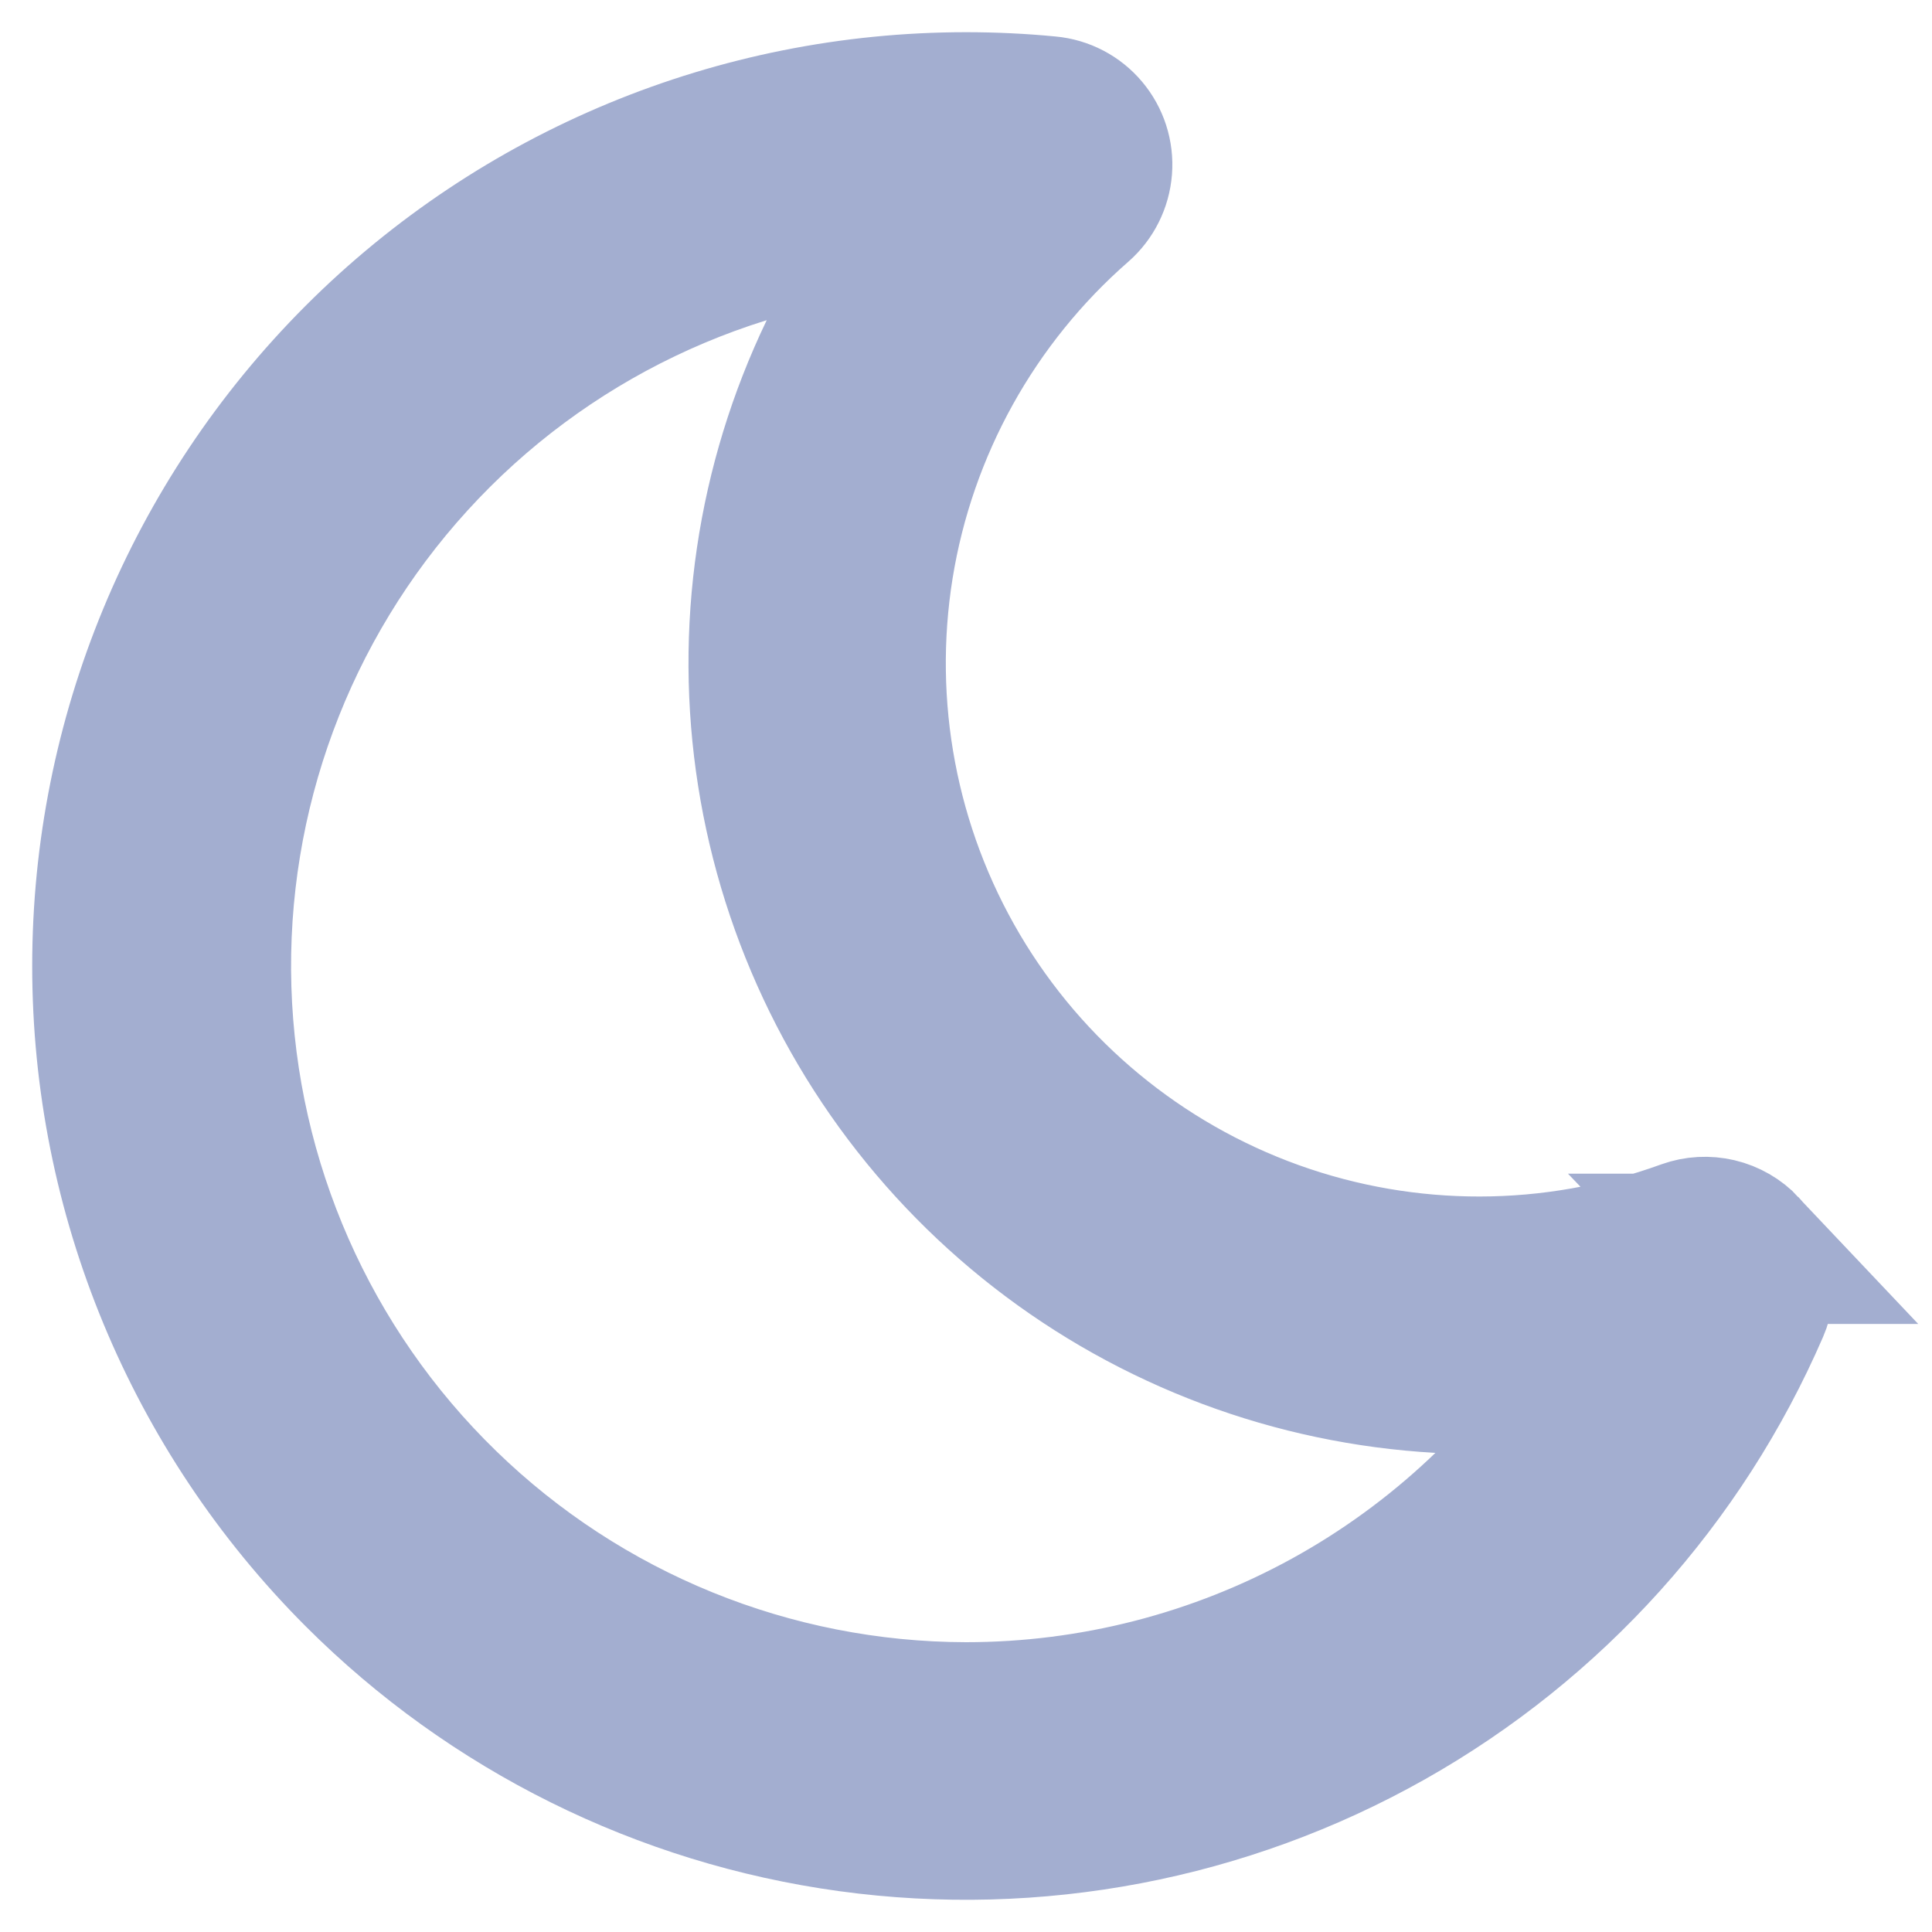<svg width="18" height="18" viewBox="0 0 18 18" fill="none" xmlns="http://www.w3.org/2000/svg">
<path d="M16.249 11.635C16.182 11.564 16.096 11.514 16 11.491C15.905 11.469 15.806 11.474 15.714 11.507C14.471 11.959 13.109 11.961 11.864 11.514C10.62 11.067 9.57 10.199 8.898 9.06C8.226 7.921 7.974 6.583 8.184 5.277C8.395 3.972 9.056 2.781 10.052 1.911C10.15 1.825 10.211 1.703 10.221 1.572C10.231 1.442 10.19 1.313 10.105 1.212C10.021 1.112 9.901 1.049 9.77 1.037C9.513 1.012 9.254 1 9 1C6.878 1 4.843 1.843 3.343 3.343C1.843 4.844 1 6.878 1 9C1 11.121 1.843 13.156 3.343 14.657C4.578 15.892 6.184 16.689 7.914 16.926C9.645 17.163 11.406 16.827 12.928 15.97C14.45 15.112 15.649 13.78 16.343 12.177C16.382 12.087 16.394 11.988 16.377 11.892C16.36 11.796 16.316 11.706 16.248 11.635L16.249 11.635ZM9 16C7.182 15.997 5.437 15.287 4.134 14.02C2.83 12.753 2.071 11.029 2.015 9.212C1.96 7.395 2.614 5.628 3.838 4.285C5.062 2.941 6.761 2.127 8.575 2.013C7.731 3.069 7.227 4.358 7.131 5.707C7.036 7.056 7.353 8.402 8.04 9.567C8.727 10.732 9.753 11.661 10.98 12.229C12.207 12.798 13.578 12.98 14.911 12.752C14.279 13.747 13.406 14.567 12.373 15.135C11.339 15.703 10.179 16 9 16L9 16Z" fill="#A3AED0" stroke="#A3AED0" stroke-width="1.4"/>
</svg>
